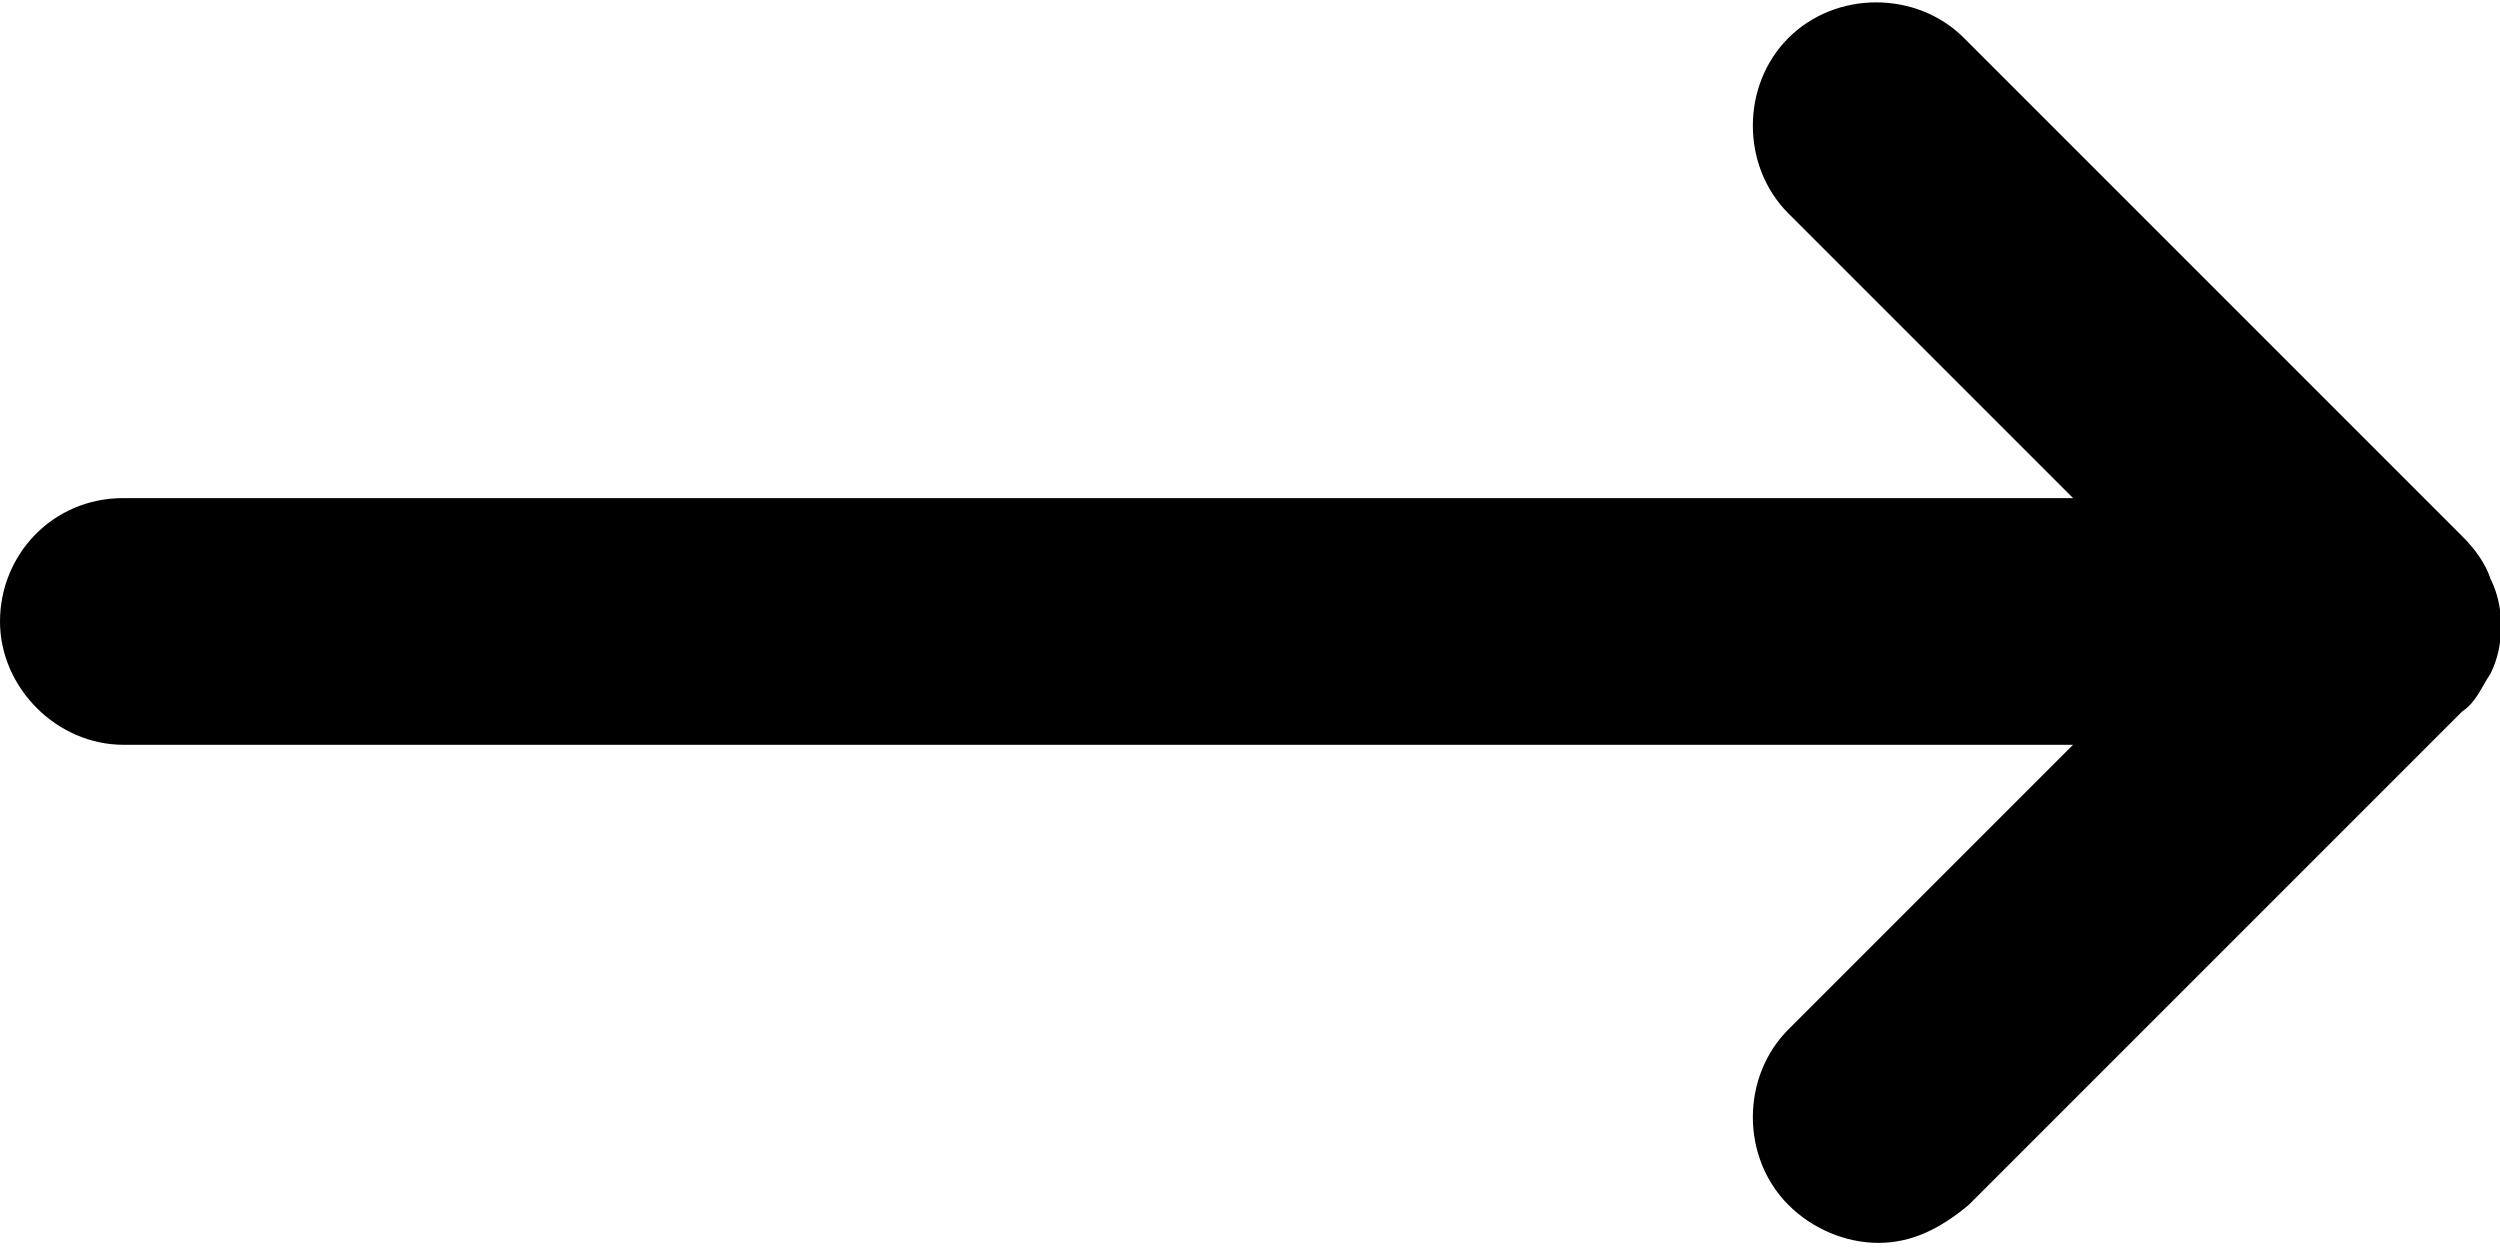 <?xml version="1.0" encoding="utf-8"?>
<!-- Generator: Adobe Illustrator 24.0.2, SVG Export Plug-In . SVG Version: 6.00 Build 0)  -->
<svg version="1.1" id="레이어_1" xmlns="http://www.w3.org/2000/svg" xmlns:xlink="http://www.w3.org/1999/xlink" x="0px"
	 y="0px" viewBox="0 0 52.7 26.3" style="enable-background:new 0 0 52.7 26.3;" xml:space="preserve">
<path d="M52.5,14.2c0.3-0.6,0.3-1.4,0-2c-0.1-0.3-0.3-0.6-0.6-0.9L41.4,0.8c-1-1-2.7-1-3.7,0s-1,2.7,0,3.7l6,6H2.6
	c-1.5,0-2.6,1.2-2.6,2.6s1.2,2.6,2.6,2.6h41.1l-6,6c-1,1-1,2.7,0,3.7c0.5,0.5,1.2,0.8,1.9,0.8s1.3-0.3,1.9-0.8L51.9,15
	C52.2,14.8,52.3,14.5,52.5,14.2z"/>
</svg>
